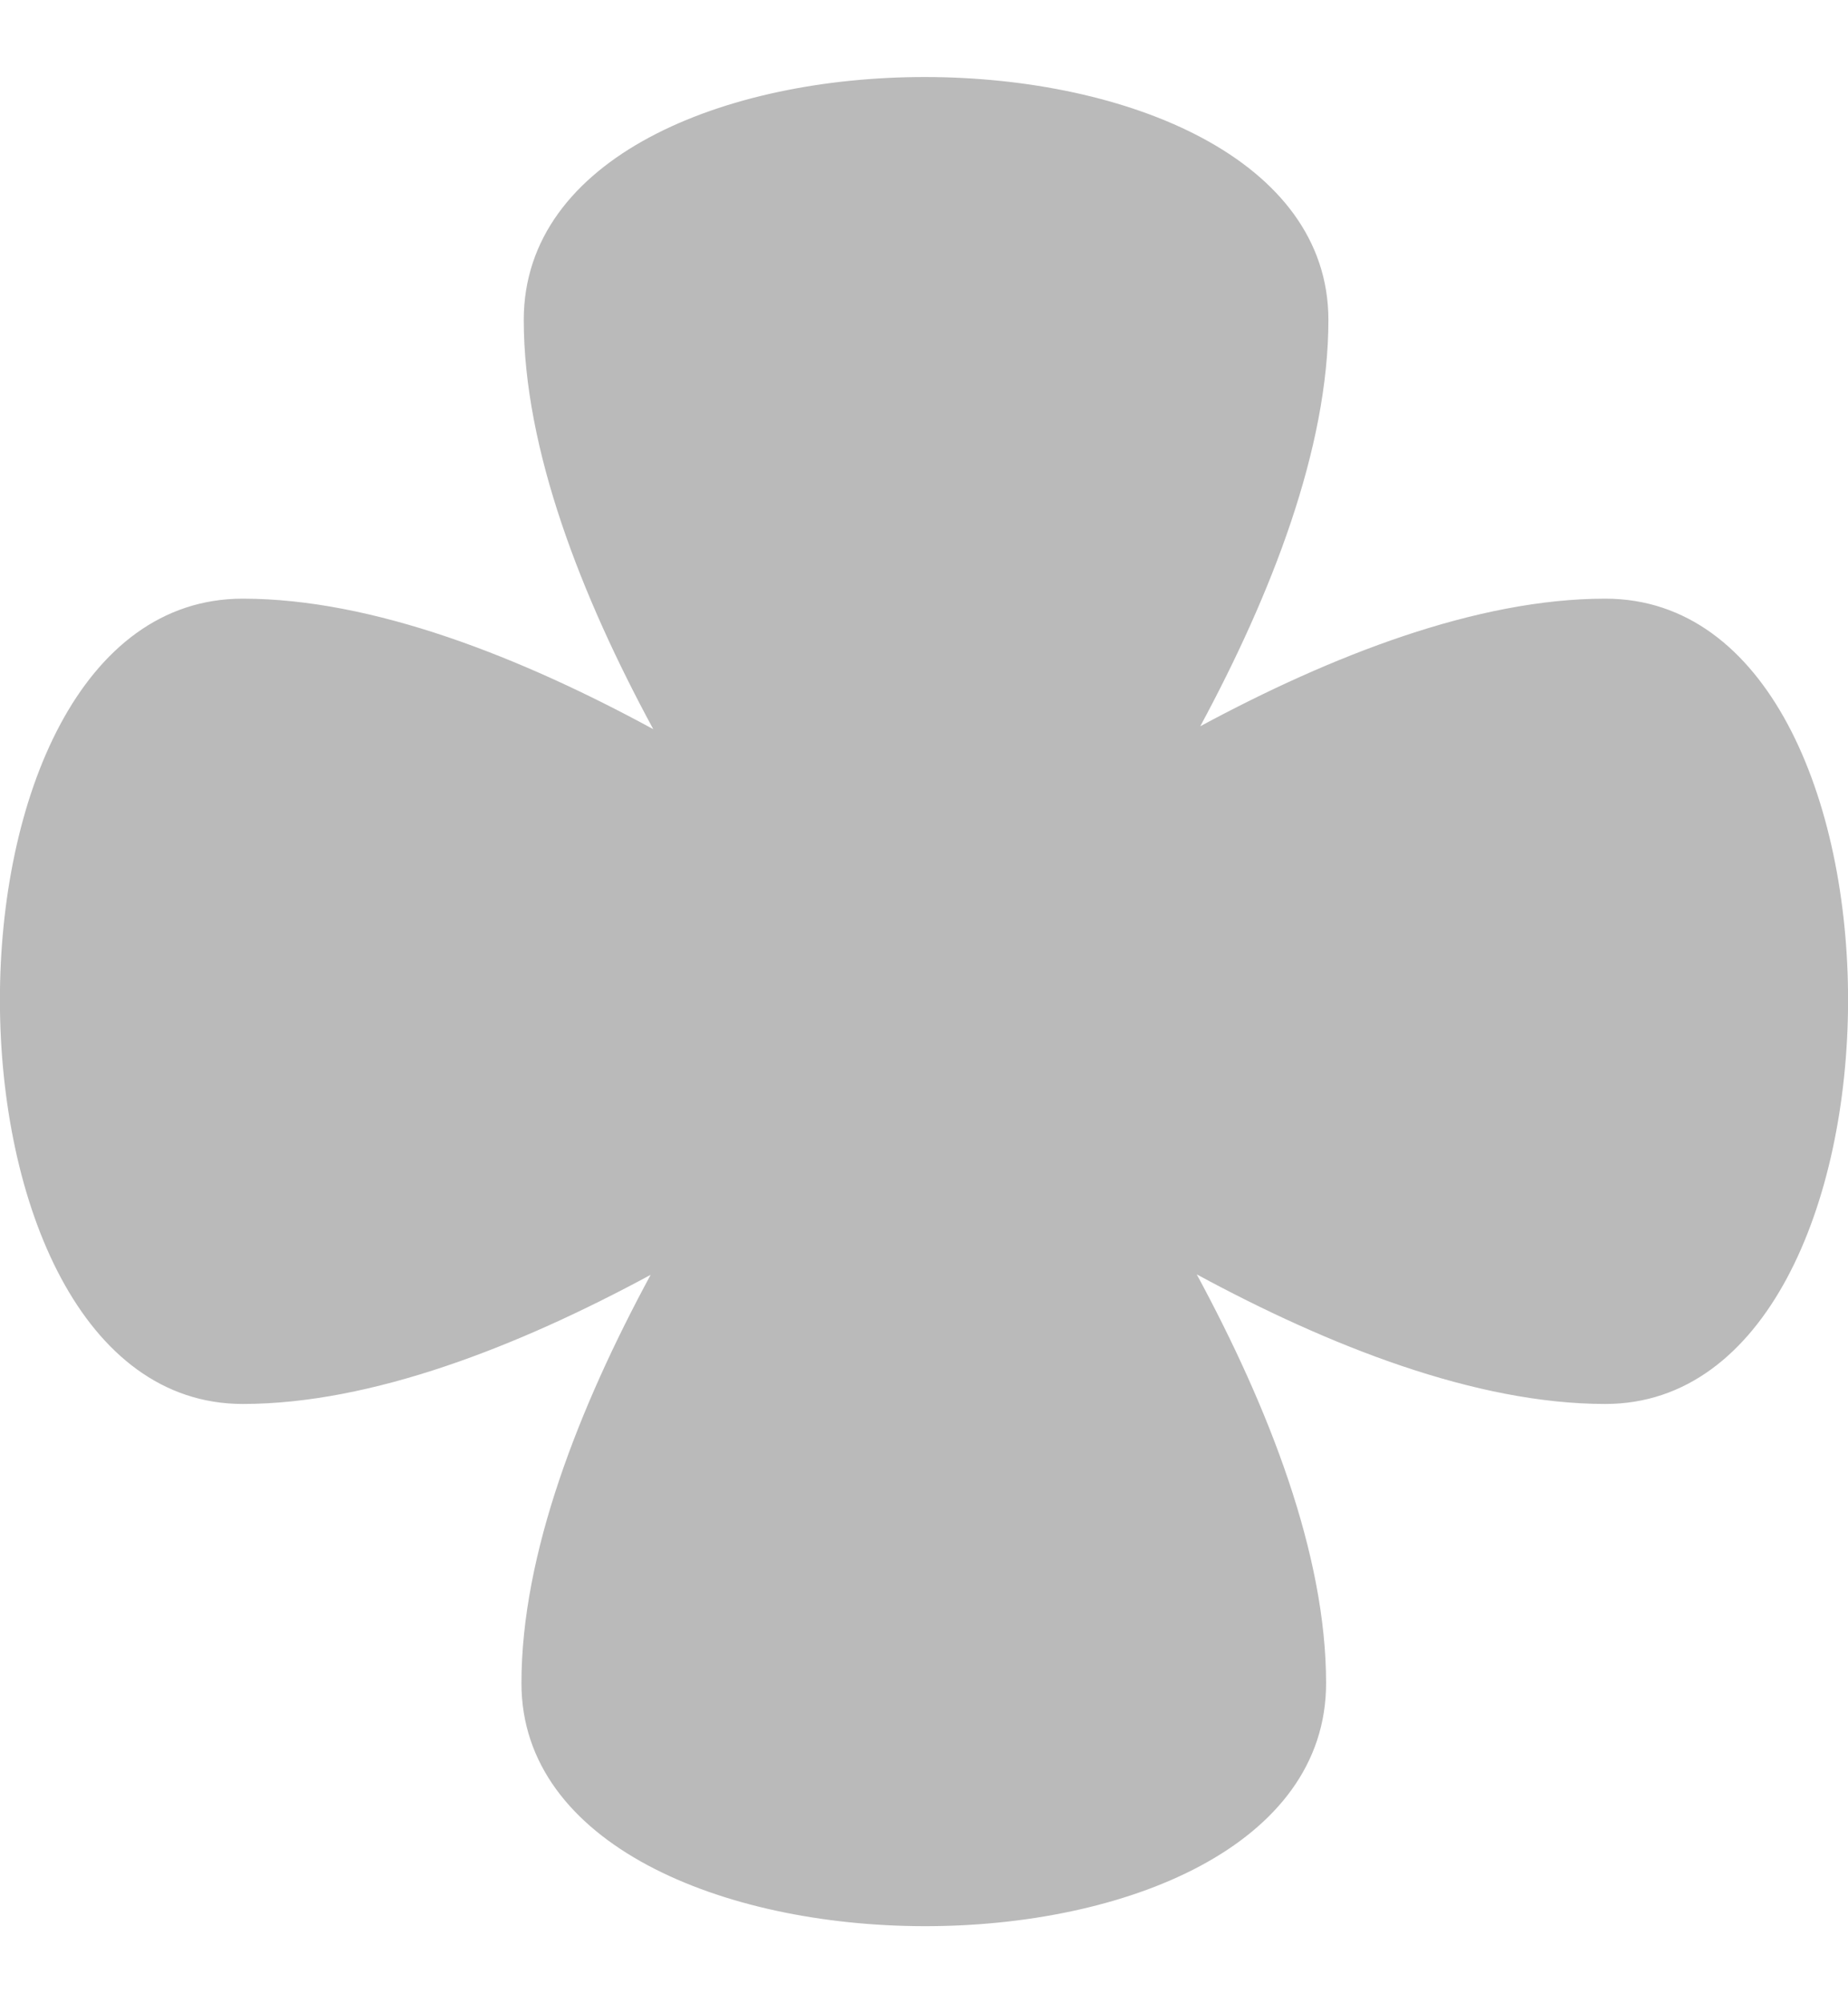 <svg width="12" height="13" viewBox="0 0 12 13" fill="none" xmlns="http://www.w3.org/2000/svg">
<path d="M3.401 2.076C3.402 -0.036 8.625 -0.015 8.626 2.076C8.626 2.912 8.255 3.858 7.794 4.713C8.648 4.253 9.591 3.885 10.424 3.885C12.536 3.885 12.516 9.111 10.424 9.111C9.583 9.111 8.63 8.735 7.771 8.27C8.236 9.13 8.611 10.082 8.611 10.923C8.611 13.036 3.386 13.015 3.386 10.923C3.386 10.083 3.76 9.132 4.225 8.273C3.366 8.737 2.415 9.111 1.576 9.111C-0.516 9.11 -0.536 3.886 1.576 3.885C2.421 3.885 3.379 4.263 4.242 4.732C3.776 3.872 3.401 2.918 3.401 2.076Z" fill="#BABABA"/>
</svg>
